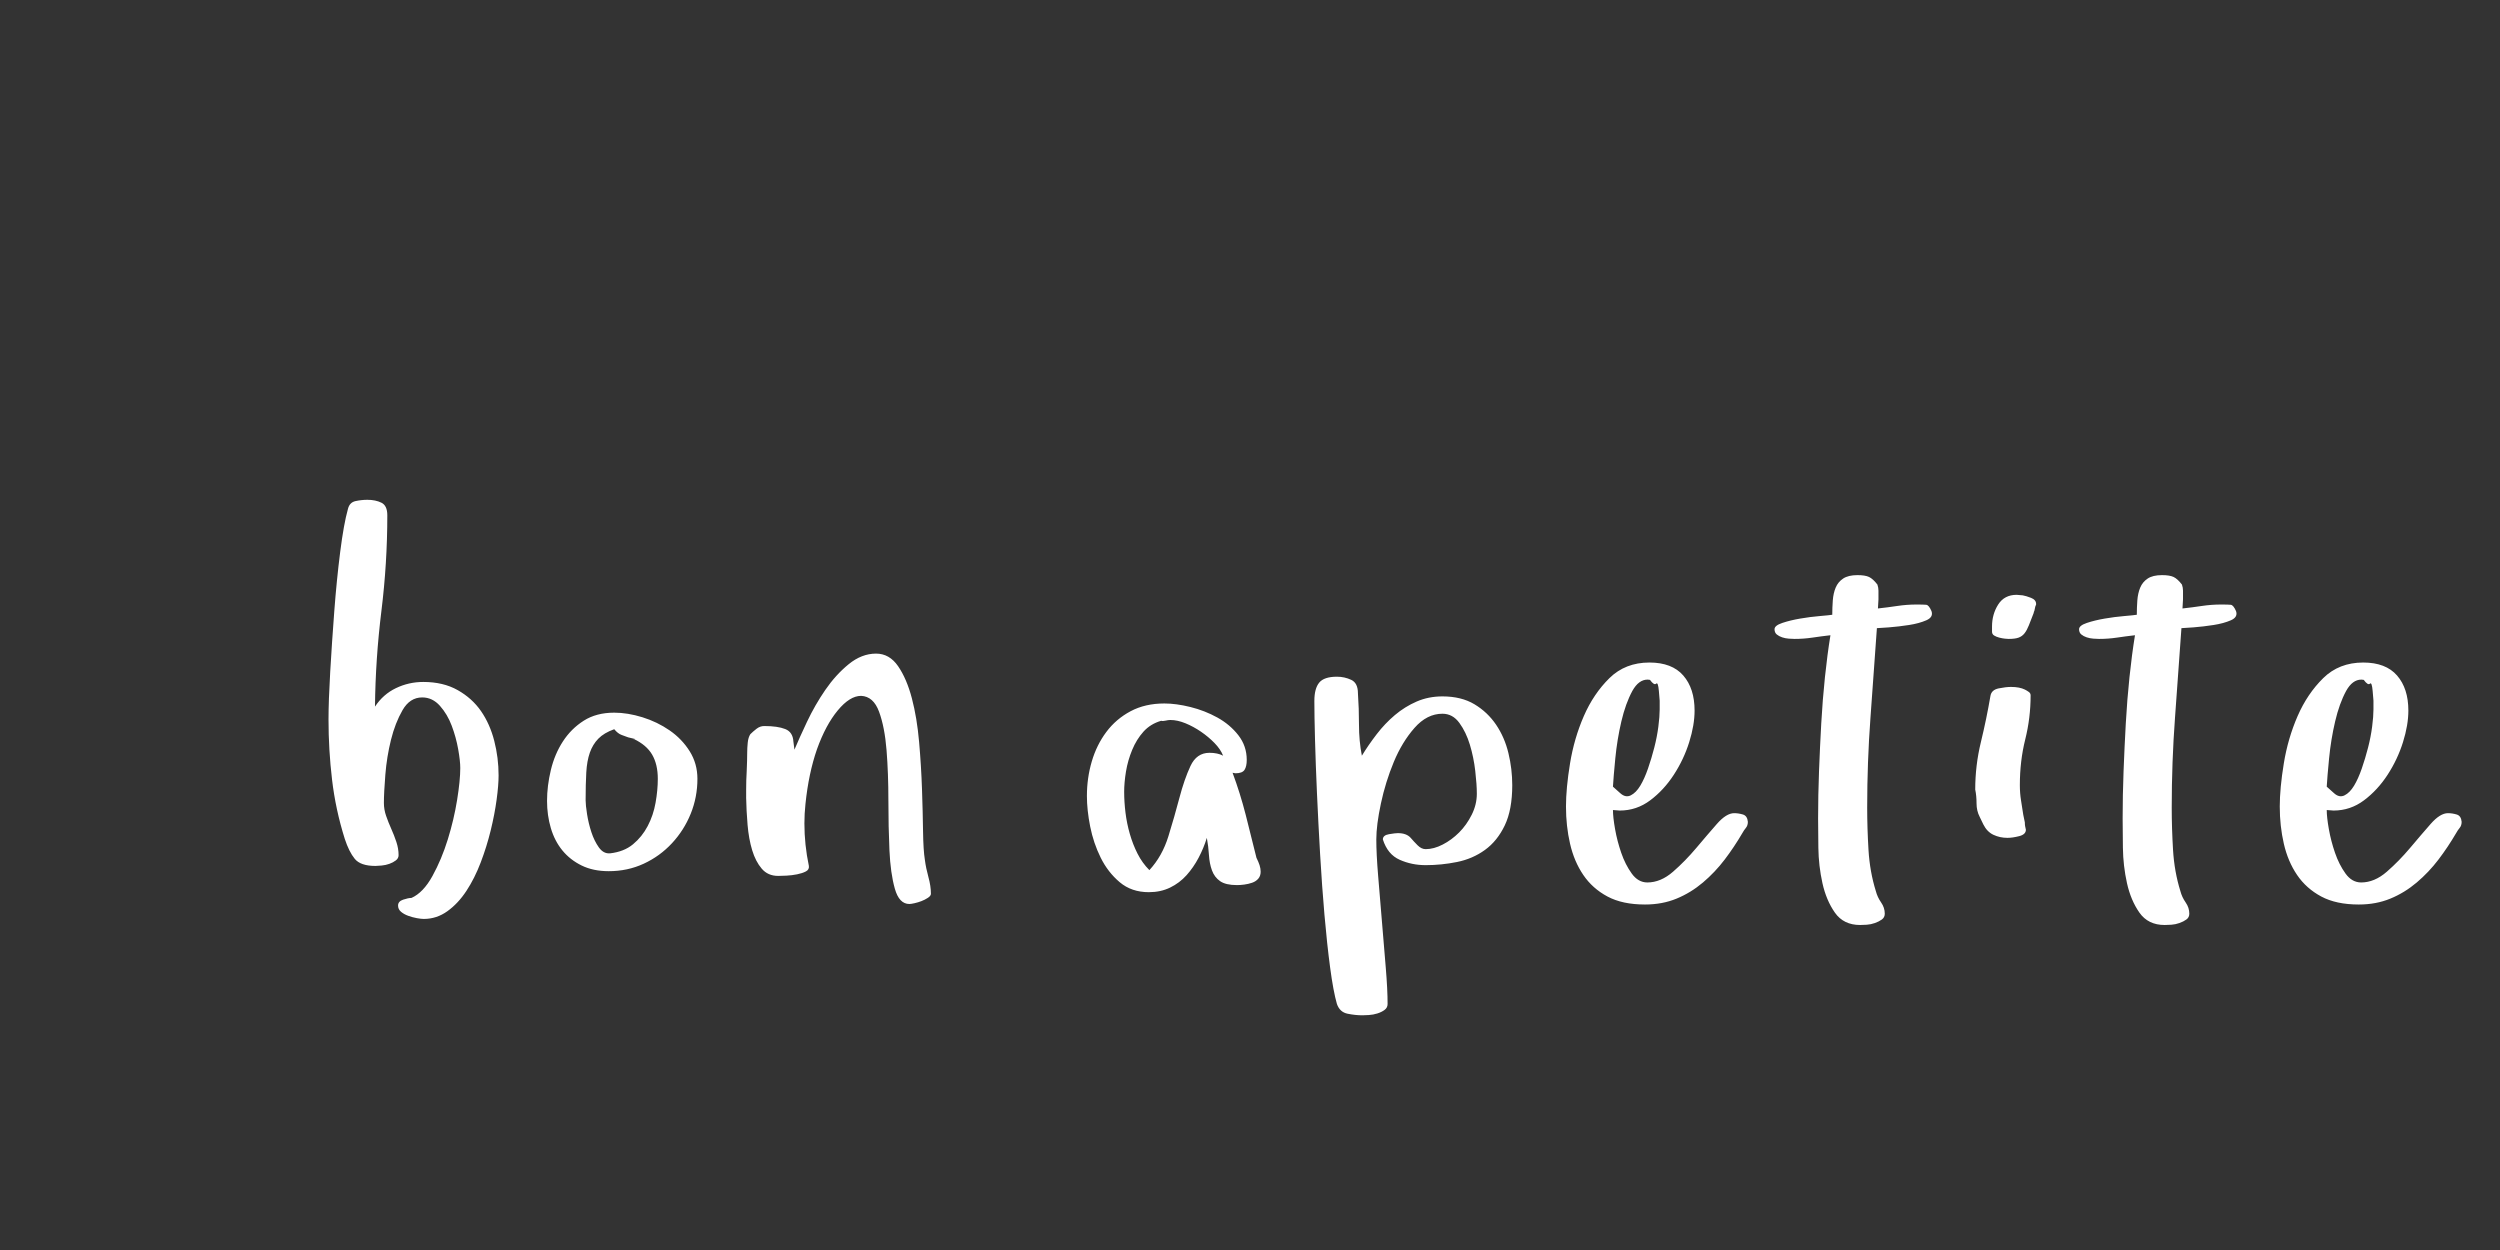 <?xml version="1.0"?>
<svg version="1.1" xmlns="http://www.w3.org/2000/svg" width="400px" height="200px" style="border:2px solid black"><rect width="100%" height="100%" fill="#333333" stroke="none"/><path fill="#ffffff" d="M52.562,115.117q0-2.939,0.273-7.643t0.651-9.7t0.945-9.469t1.239-6.866q0.252-1.05,1.197-1.26t1.911-0.21q1.302,0,2.247,0.462t0.945,2.016q0,7.643-0.945,15.306t-1.029,15.306q1.302-1.974,3.359-2.96t4.367-0.987q3.191,0,5.501,1.302t3.737,3.359t2.121,4.766t0.693,5.522q0,1.554-0.315,3.884t-0.945,4.913t-1.596,5.123t-2.289,4.556t-3.044,3.254t-3.779,1.239q-0.42,0-1.113-0.126t-1.386-0.378t-1.155-0.651t-0.462-0.987q0-0.672,0.819-0.945t1.323-0.273q1.89-0.84,3.359-3.506t2.457-5.858t1.491-6.32t0.504-5.102q0-1.134-0.336-3.023t-1.029-3.737t-1.89-3.191t-2.834-1.344q-1.974,0-3.149,2.037t-1.848,4.745t-0.903,5.585t-0.231,4.514q0,1.05,0.357,2.079t0.819,2.058t0.819,2.1t0.357,2.121q0,0.504-0.441,0.84t-1.029,0.546t-1.239,0.273t-0.987,0.063q-2.394,0-3.317-1.134t-1.596-3.191q-1.47-4.661-2.037-9.469t-0.567-9.637z M87.527,128.135q0-2.394,0.609-4.934t1.932-4.577t3.338-3.317t4.871-1.281q2.142,0,4.514,0.735t4.346,2.1t3.212,3.338t1.239,4.409q0,2.939-1.071,5.585t-3.002,4.724t-4.514,3.275t-5.606,1.197q-2.478,0-4.325-0.903t-3.086-2.415t-1.848-3.569t-0.609-4.367z M93.7,128.051q0,0.756,0.231,2.226t0.693,2.876t1.197,2.436t1.785,0.945q2.226-0.252,3.674-1.449t2.352-2.918t1.26-3.737t0.357-3.821q0-2.31-0.903-3.863t-2.96-2.52q0,0.084,0.084,0.084t0.084-0.084l-1.05-0.252q-0.42-0.168-1.029-0.378t-1.197-0.924q-1.638,0.588-2.541,1.512t-1.365,2.247t-0.567,3.17t-0.105,4.451z M119.385,127.547l0-1.218q0-1.512,0.084-2.855q0.084-1.89,0.084-3.107q0-0.672,0.084-1.533t0.42-1.365q0.42-0.42,0.987-0.861t1.239-0.441q2.142,0,3.359,0.483t1.302,1.995l0.168,1.302q0.756-1.806,2.016-4.472t2.918-5.081t3.737-4.115t4.388-1.701q2.142,0,3.527,2.016t2.205,5.144t1.155,6.971t0.462,7.538t0.168,6.74t0.294,4.598q0.168,1.302,0.567,2.75t0.399,2.667q0,0.336-0.483,0.651t-1.029,0.525t-1.113,0.336t-0.819,0.126q-1.638,0-2.331-2.457t-0.861-6.152t-0.168-8t-0.294-8t-1.197-6.152t-2.876-2.541q-1.806,0-3.737,2.331t-3.317,6.194q-1.344,3.863-1.848,8.776q-0.168,1.554-0.168,3.107q0,3.401,0.714,6.803q0.084,0.588-0.483,0.882t-1.407,0.462t-1.701,0.21t-1.323,0.042q-1.638,0-2.625-1.155t-1.533-2.96t-0.735-4.052t-0.231-4.43z M173.906,127.337q0-2.855,0.777-5.501t2.331-4.724t3.884-3.317t5.396-1.239q1.89,0,4.178,0.567t4.304,1.68t3.359,2.834t1.344,3.947q0,1.05-0.357,1.596t-1.449,0.546l-0.462-0.084q1.218,3.275,2.1,6.719t1.722,6.887q0.336,0.672,0.504,1.197t0.168,1.029q0,0.672-0.378,1.113t-0.987,0.651t-1.26,0.294t-1.155,0.084q-1.806,0-2.708-0.63t-1.302-1.722t-0.483-2.457t-0.336-2.75q-0.504,1.638-1.323,3.191t-1.932,2.792t-2.625,1.974t-3.401,0.735q-2.771,0-4.661-1.596t-3.044-3.926t-1.68-4.976t-0.525-4.913z M179.868,126.749q0,1.554,0.21,3.275t0.693,3.401t1.239,3.17t1.89,2.625q2.058-2.226,3.044-5.417t1.764-6.152t1.764-5.081t3.044-2.121q1.302,0,2.184,0.462q-0.42-1.05-1.386-2.037t-2.163-1.806t-2.478-1.344t-2.415-0.525q-0.336,0-0.777,0.105t-0.693,0.021q-1.722,0.504-2.834,1.743t-1.806,2.918t-0.987,3.443t-0.294,3.317z M210.299,112.136q0-1.974,0.777-2.918t2.834-0.945q1.218,0,2.289,0.504t1.071,2.142q0.168,2.394,0.168,5.018t0.462,4.976q1.05-1.722,2.373-3.443t2.918-3.065t3.485-2.163t4.115-0.819q3.023,0,5.123,1.26t3.464,3.275t1.974,4.556t0.609,5.102q0,3.947-1.197,6.446t-3.17,3.926t-4.472,1.932t-5.018,0.504q-2.226,0-4.157-0.861t-2.688-3.254q0-0.672,0.987-0.84t1.407-0.168q1.386,0,2.058,0.756q0.504,0.588,1.113,1.197t1.281,0.609q1.302,0,2.729-0.735t2.625-1.932t2.016-2.834t0.819-3.359q0-1.47-0.252-3.653t-0.861-4.199t-1.68-3.485t-2.708-1.47q-2.478,0-4.472,2.268t-3.317,5.459t-2.058,6.635t-0.735,5.753t0.294,5.837t0.609,7.328t0.609,7.328t0.294,5.837q0,0.588-0.483,0.945t-1.155,0.567t-1.365,0.252t-1.029,0.042q-1.134,0-2.373-0.252t-1.701-1.554q-0.588-2.058-1.092-5.858t-0.903-8.398t-0.693-9.658t-0.504-9.763t-0.315-8.608t-0.105-6.215z M250.556,129.059q0-2.939,0.651-6.929t2.205-7.559t4.094-6.068t6.404-2.499q3.611,0,5.417,2.079t1.806,5.606q0,2.31-0.861,5.06t-2.457,5.207t-3.779,4.094t-4.871,1.638l-1.092-0.084q0,1.134,0.336,3.044t0.987,3.8t1.68,3.317t2.499,1.428q2.142,0,4.115-1.722t3.737-3.821t3.275-3.821t2.771-1.722q0.672,0,1.386,0.21t0.798,1.176q0,0.588-0.315,0.966t-0.567,0.84q-1.302,2.226-2.834,4.241t-3.464,3.653t-4.22,2.583t-5.06,0.945q-3.611,0-6.005-1.281t-3.863-3.443t-2.121-4.997t-0.651-5.942z M258.072,125.867l1.176,1.05q0.84,0.756,1.68,0.336t1.512-1.533t1.239-2.75t1.008-3.359t0.651-3.359t0.21-2.729l0-1.428t-0.126-1.512t-0.441-1.197t-0.987-0.609q-0.21-0.042-0.378-0.042q-1.428,0-2.436,1.806q-1.092,2.016-1.764,4.892t-0.966,5.9t-0.378,4.535z M283.925,100.672q0-0.588,1.26-1.008t2.855-0.693t3.086-0.399t2.037-0.21q0-1.134,0.084-2.289t0.462-2.058t1.197-1.449t2.289-0.546q1.218,0,1.848,0.294t1.344,1.218q0.168,0.504,0.168,0.966l0,1.407t-0.084,1.449q1.554-0.168,3.086-0.399t3.086-0.231q1.134,0,1.554,0.042t0.84,1.008q0.336,0.966-0.819,1.47t-2.771,0.756t-3.212,0.378t-1.932,0.126q-0.504,7.223-1.029,14.319t-0.525,14.403q0,3.275,0.21,6.761t1.176,6.593q0.252,0.966,0.84,1.806t0.588,1.806q0,0.588-0.462,0.924t-1.113,0.567t-1.302,0.273t-1.071,0.042q-2.646,0-4.031-1.974t-1.995-4.724t-0.651-5.648t-0.042-4.703q0-3.695,0.147-7.559t0.357-7.643t0.588-7.391t0.882-6.719q-1.47,0.168-2.876,0.378t-2.876,0.21q-0.336,0-0.903-0.042t-1.071-0.21t-0.861-0.462t-0.357-0.84z M316.036,126.329q0-3.863,0.903-7.58t1.533-7.412q0.168-0.966,1.323-1.197t1.953-0.231q1.386,0,2.226,0.42q0.336,0.168,0.63,0.378t0.294,0.546q0,3.611-0.861,7.055t-0.861,7.307q0,1.302,0.189,2.457t0.357,2.289l0.252,1.218q0,0.336,0.042,0.588t0.126,0.588q0,0.756-1.071,1.029t-1.869,0.273q-1.218,0-2.247-0.483t-1.617-1.659l-0.588-1.218q-0.504-0.966-0.504-2.163t-0.21-2.205z M318.723,101.05l0-0.798q0-1.974,0.987-3.527t2.96-1.554q0.252,0,0.483,0.042t0.483,0.042q0.504,0.084,1.323,0.399t0.819,0.987l0,0.084q-0.168,0.336-0.21,0.693t-0.21,0.609l0.084-0.084q-0.504,1.302-0.819,2.1t-0.693,1.281t-0.945,0.693t-1.617,0.21q-0.168,0-0.588-0.042t-0.903-0.168t-0.819-0.336t-0.336-0.63z M332.651,100.672q0-0.588,1.26-1.008t2.855-0.693t3.086-0.399t2.037-0.21q0-1.134,0.084-2.289t0.462-2.058t1.197-1.449t2.289-0.546q1.218,0,1.848,0.294t1.344,1.218q0.168,0.504,0.168,0.966l0,1.407t-0.084,1.449q1.554-0.168,3.086-0.399t3.086-0.231q1.134,0,1.554,0.042t0.84,1.008q0.336,0.966-0.819,1.47t-2.771,0.756t-3.212,0.378t-1.932,0.126q-0.504,7.223-1.029,14.319t-0.525,14.403q0,3.275,0.21,6.761t1.176,6.593q0.252,0.966,0.84,1.806t0.588,1.806q0,0.588-0.462,0.924t-1.113,0.567t-1.302,0.273t-1.071,0.042q-2.646,0-4.031-1.974t-1.995-4.724t-0.651-5.648t-0.042-4.703q0-3.695,0.147-7.559t0.357-7.643t0.588-7.391t0.882-6.719q-1.47,0.168-2.876,0.378t-2.876,0.21q-0.336,0-0.903-0.042t-1.071-0.21t-0.861-0.462t-0.357-0.84z M364.761,129.059q0-2.939,0.651-6.929t2.205-7.559t4.094-6.068t6.404-2.499q3.611,0,5.417,2.079t1.806,5.606q0,2.31-0.861,5.06t-2.457,5.207t-3.779,4.094t-4.871,1.638l-1.092-0.084q0,1.134,0.336,3.044t0.987,3.8t1.68,3.317t2.499,1.428q2.142,0,4.115-1.722t3.737-3.821t3.275-3.821t2.771-1.722q0.672,0,1.386,0.21t0.798,1.176q0,0.588-0.315,0.966t-0.567,0.84q-1.302,2.226-2.834,4.241t-3.464,3.653t-4.22,2.583t-5.06,0.945q-3.611,0-6.005-1.281t-3.863-3.443t-2.121-4.997t-0.651-5.942z M372.277,125.867l1.176,1.05q0.84,0.756,1.68,0.336t1.512-1.533t1.239-2.75t1.008-3.359t0.651-3.359t0.21-2.729l0-1.428t-0.126-1.512t-0.441-1.197t-0.987-0.609q-0.21-0.042-0.378-0.042q-1.428,0-2.436,1.806q-1.092,2.016-1.764,4.892t-0.966,5.9t-0.378,4.535z"/><path fill="#ffffff" d=""/></svg>
